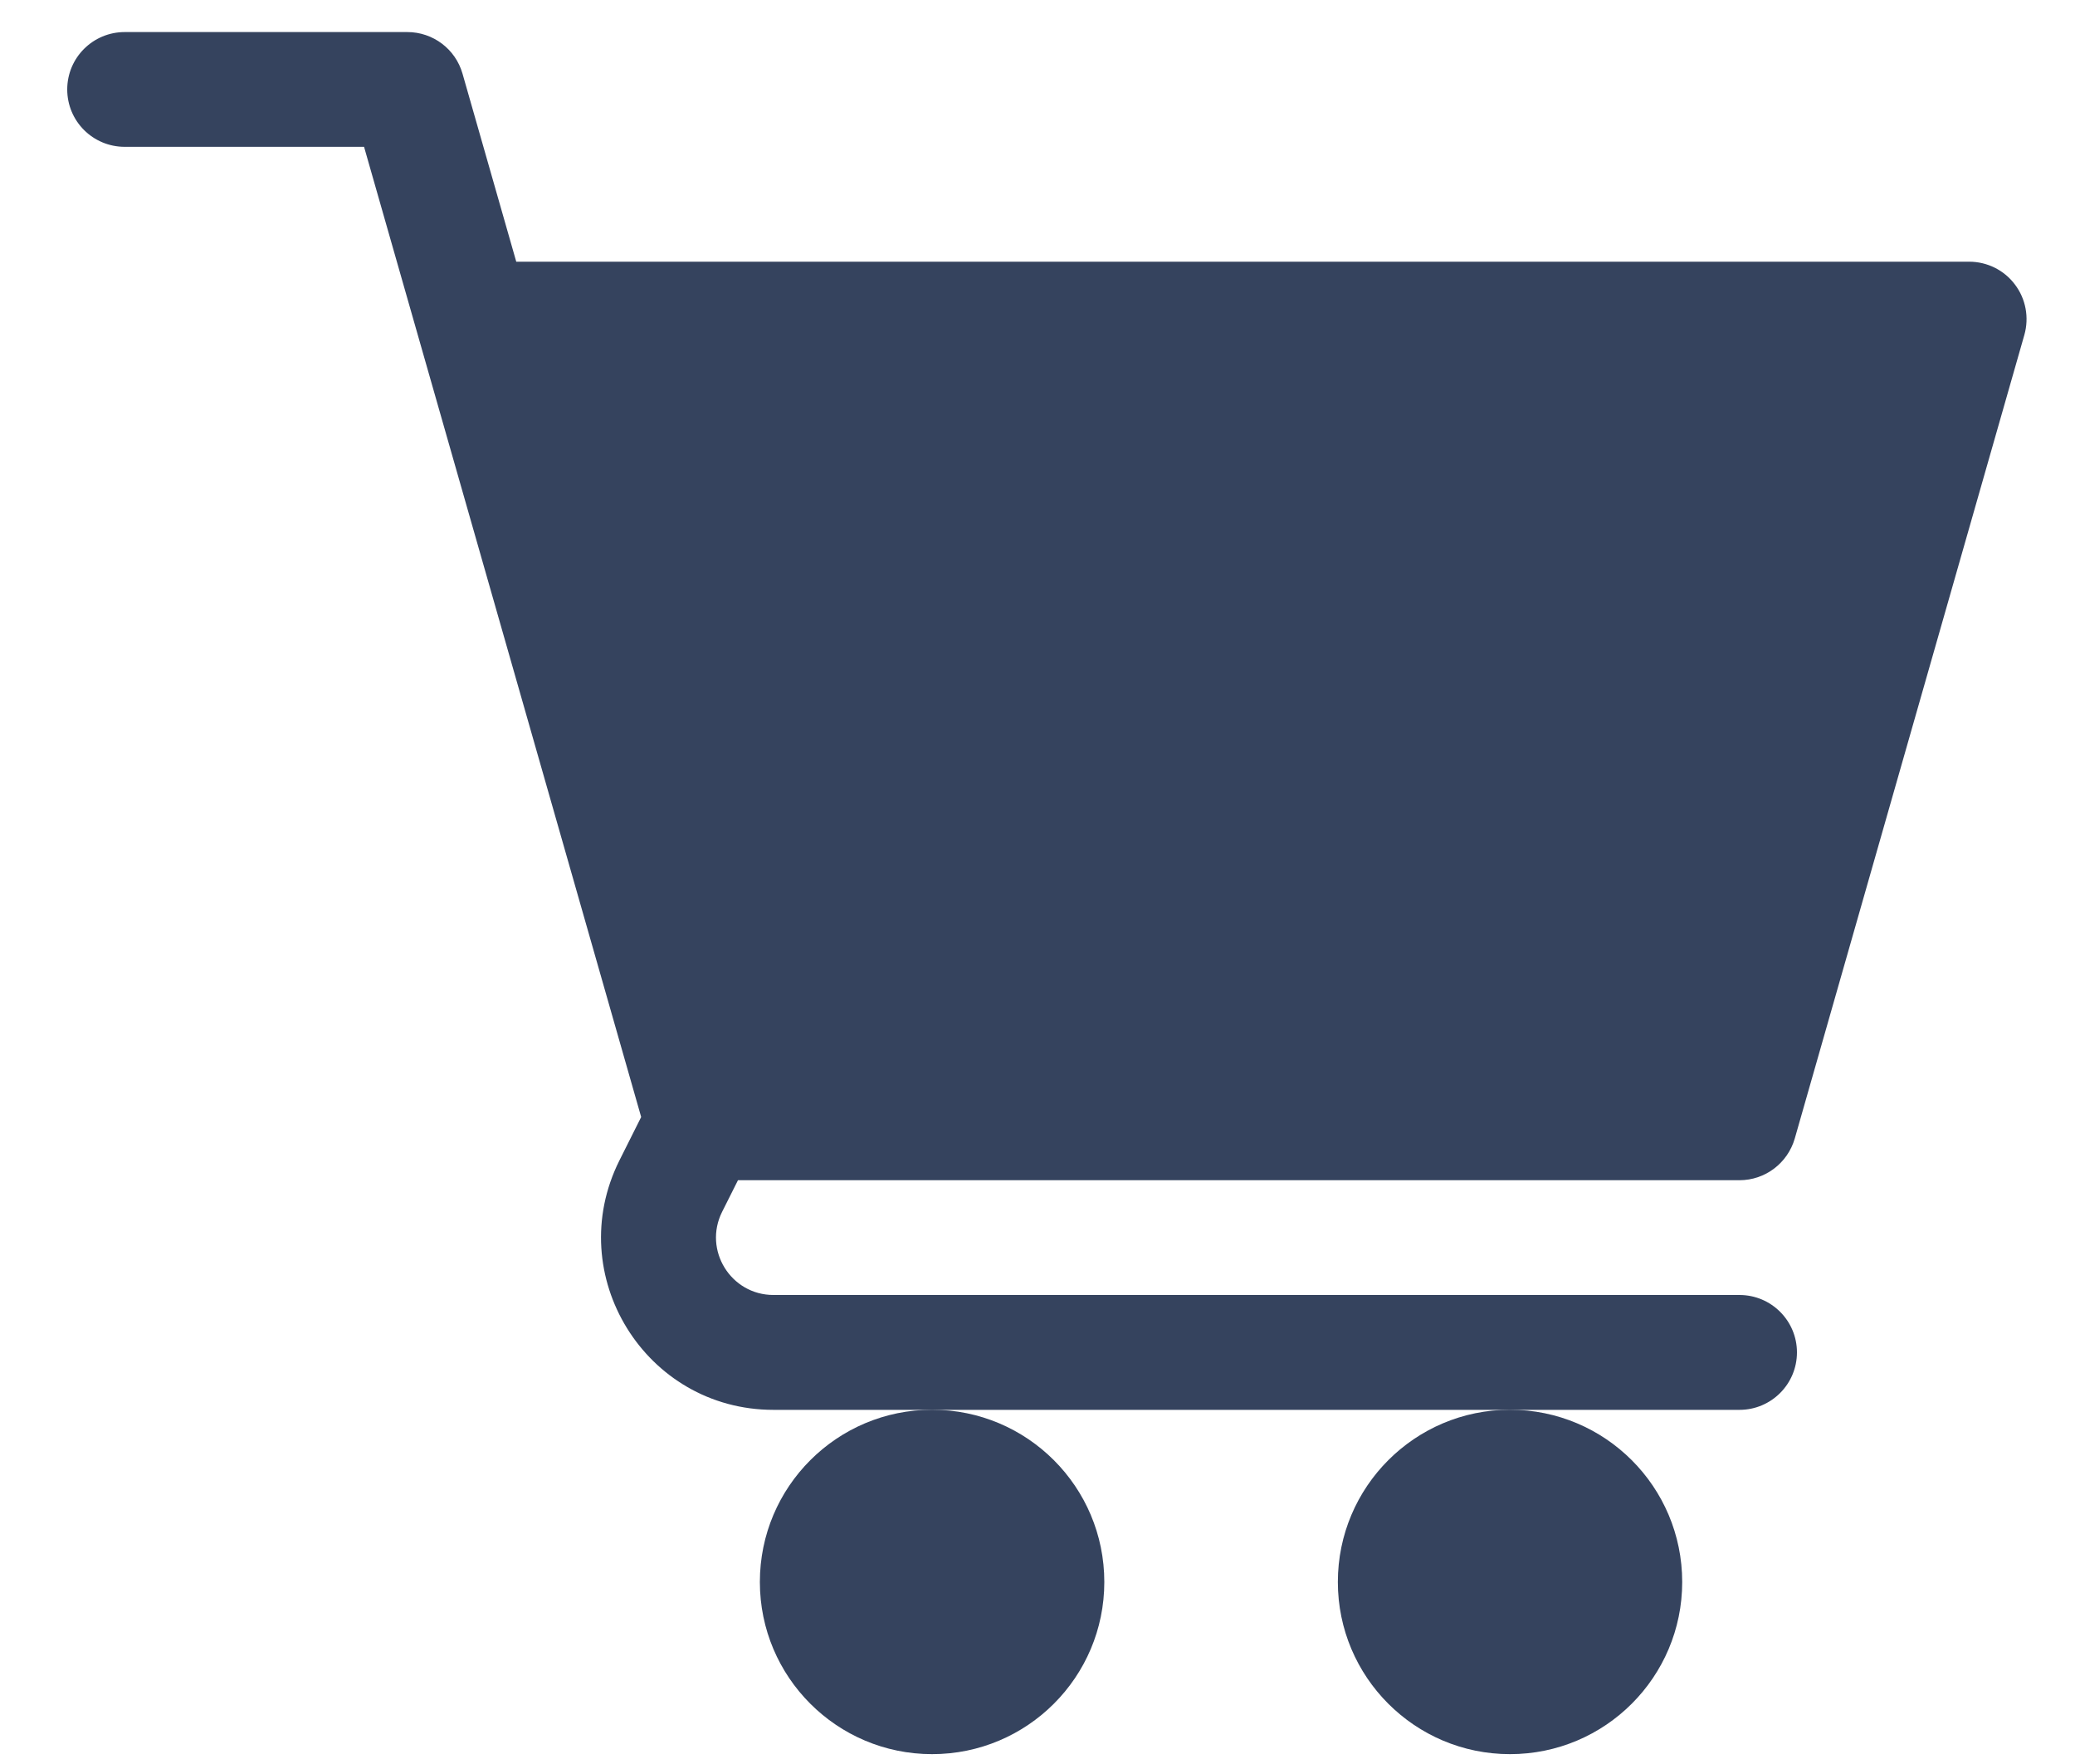 <svg width="20" height="17" viewBox="0 0 20 17" fill="none" xmlns="http://www.w3.org/2000/svg">
<path d="M8.984 16.905C9.901 16.905 10.644 16.162 10.644 15.246C10.644 14.329 9.901 13.586 8.984 13.586C8.067 13.586 7.324 14.329 7.324 15.246C7.324 16.162 8.067 16.905 8.984 16.905Z" fill="#35435E"/>
<path d="M14.554 16.905C15.471 16.905 16.214 16.162 16.214 15.246C16.214 14.329 15.471 13.586 14.554 13.586C13.638 13.586 12.895 14.329 12.895 15.246C12.895 16.162 13.638 16.905 14.554 16.905Z" fill="#35435E"/>
<path d="M1.202 1.415H3.509L6.18 10.765L5.97 11.184C5.419 12.287 6.22 13.587 7.455 13.587H16.766C17.072 13.587 17.32 13.339 17.32 13.033C17.32 12.728 17.072 12.48 16.766 12.48H7.455C7.044 12.48 6.776 12.047 6.96 11.679L7.113 11.374H16.766C17.013 11.374 17.23 11.21 17.299 10.972L19.512 3.227C19.559 3.06 19.526 2.88 19.421 2.742C19.317 2.603 19.153 2.522 18.98 2.522H4.976L4.458 0.71C4.39 0.472 4.173 0.309 3.926 0.309H1.202C0.896 0.309 0.648 0.556 0.648 0.862C0.648 1.168 0.896 1.415 1.202 1.415Z" fill="#35435E"/>
</svg>
